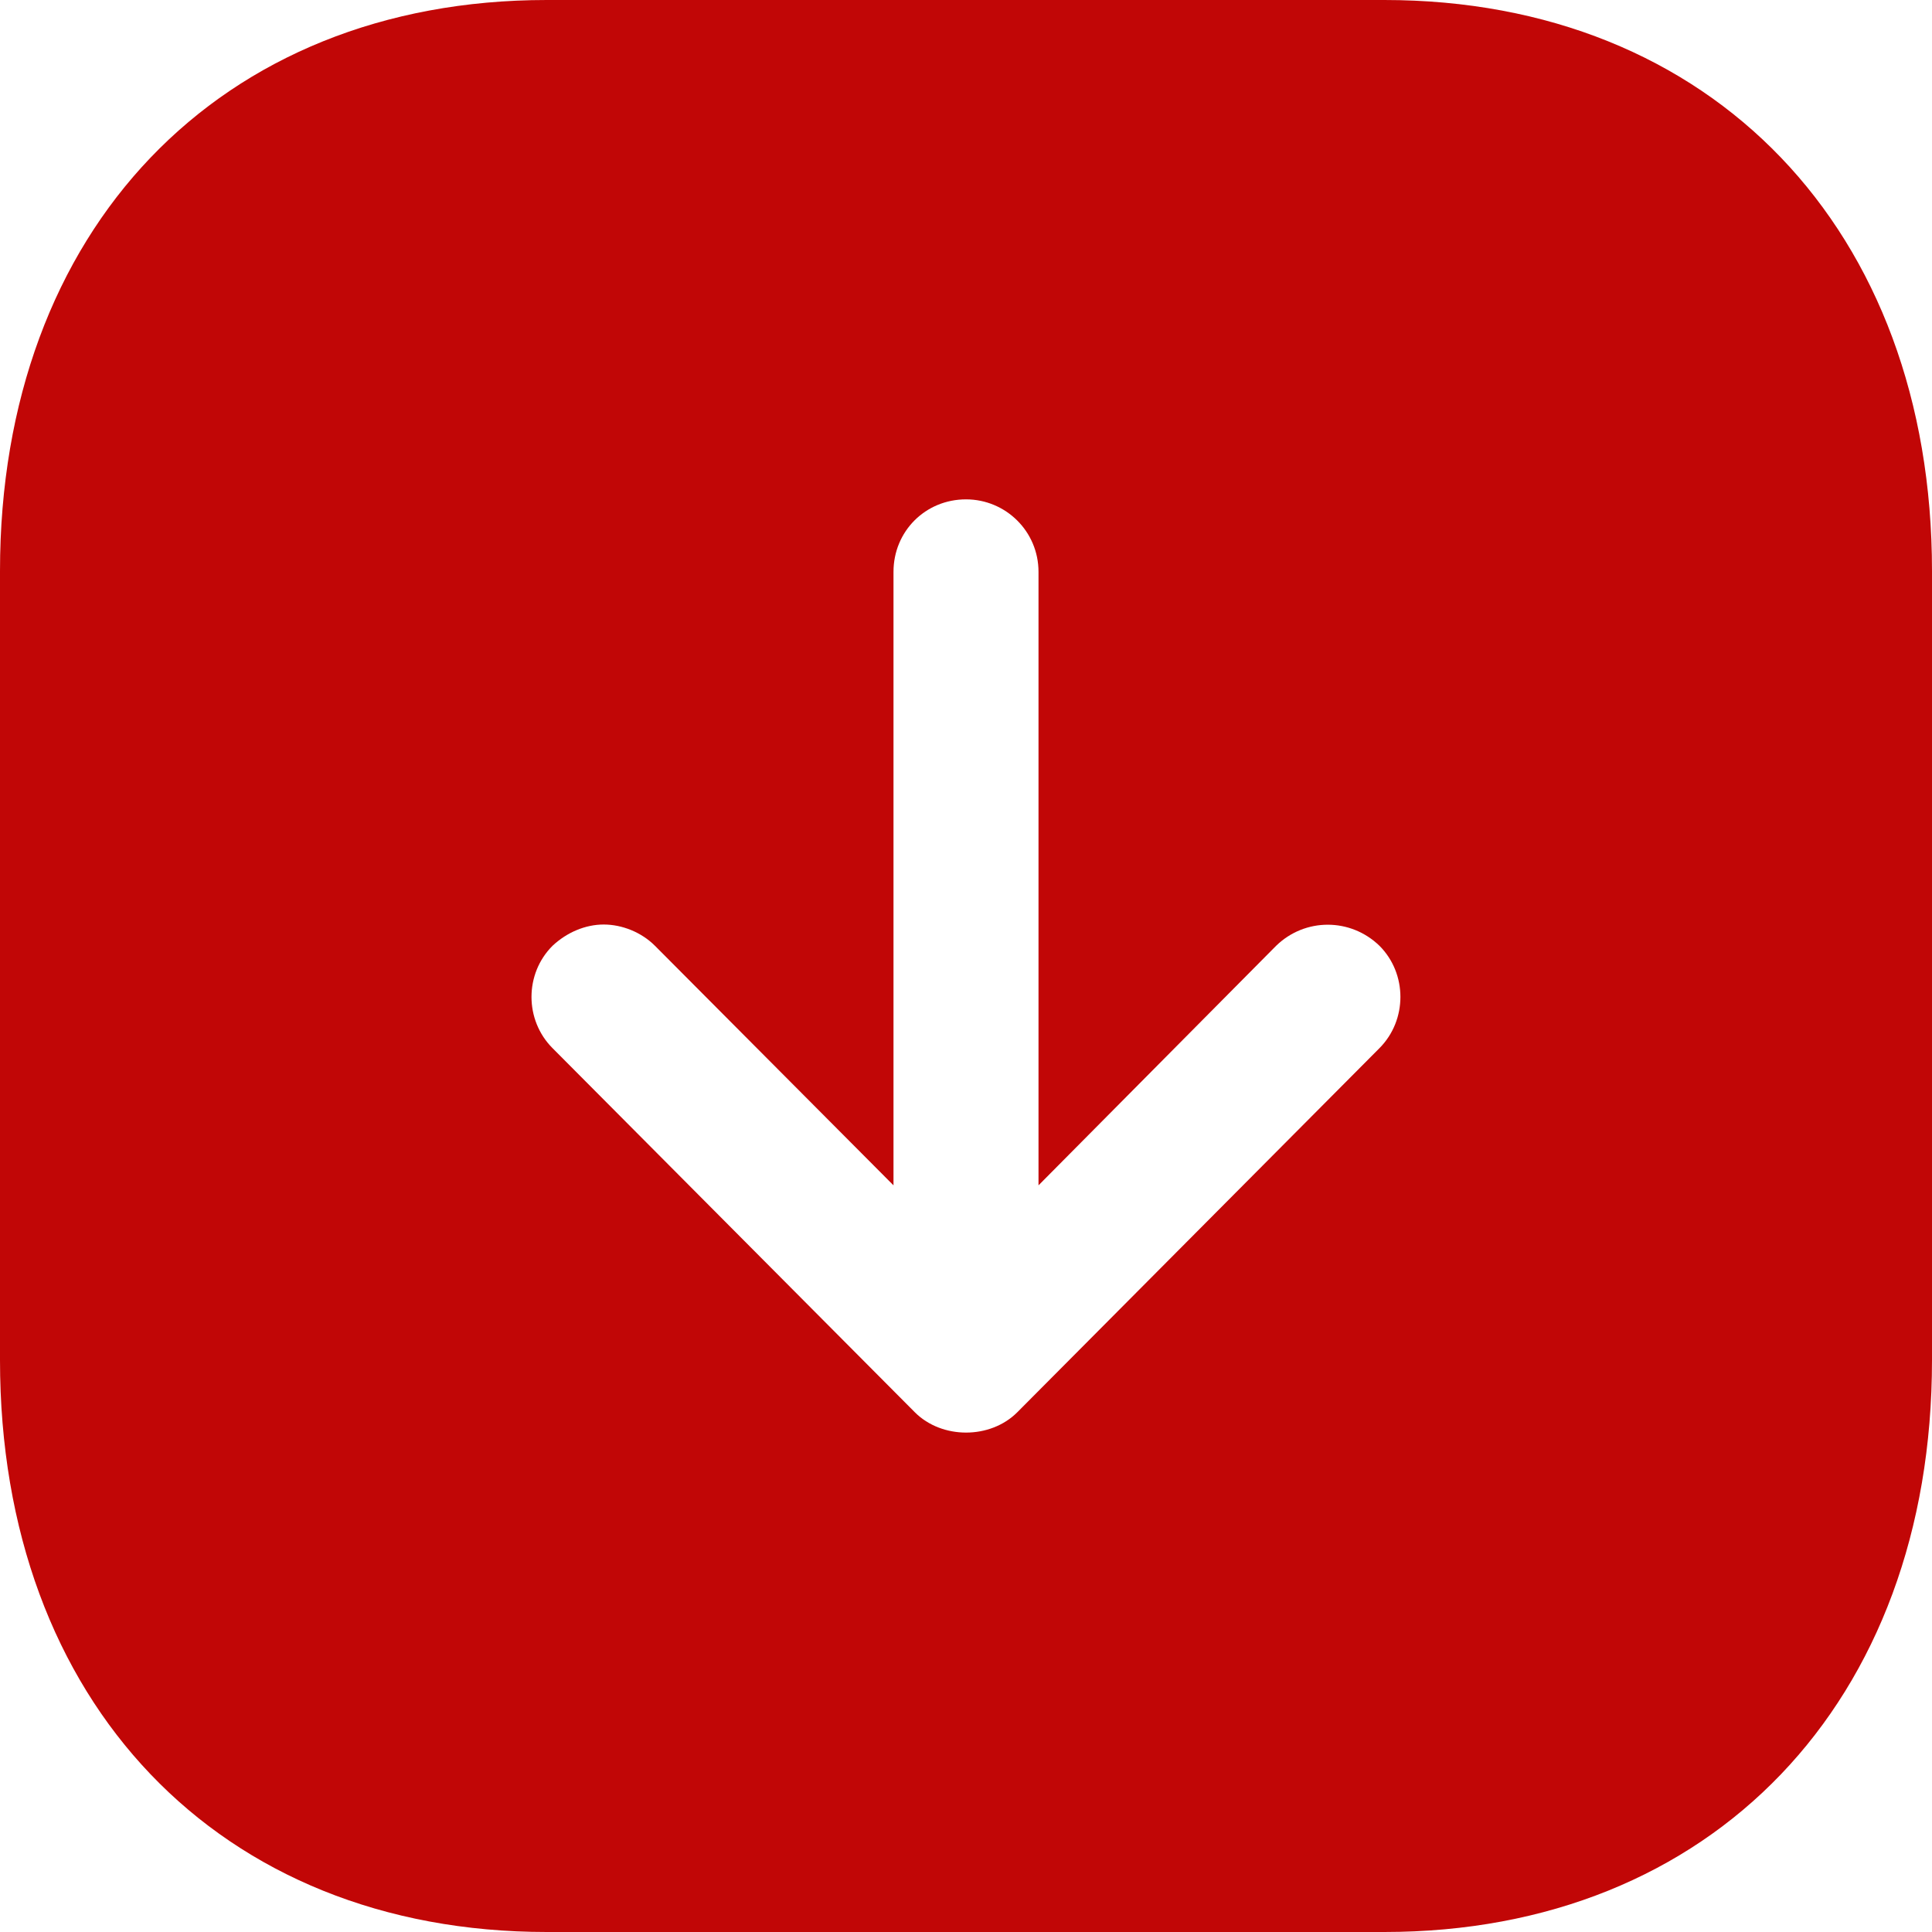 <svg width="17" height="17" viewBox="0 0 17 17" fill="none" xmlns="http://www.w3.org/2000/svg">
<path fill-rule="evenodd" clip-rule="evenodd" d="M0 11.968V5.024C0 2.023 1.93 0 4.811 0H12.181C15.062 0 17 2.023 17 5.024V11.968C17 14.977 15.062 17 12.181 17H4.811C1.93 17 0 14.977 0 11.968ZM9.138 10.43V5.032C9.138 4.675 8.849 4.394 8.5 4.394C8.143 4.394 7.862 4.675 7.862 5.032V10.43L5.763 8.322C5.644 8.203 5.474 8.135 5.312 8.135C5.152 8.135 4.989 8.203 4.862 8.322C4.615 8.568 4.615 8.976 4.862 9.223L8.05 12.427C8.288 12.665 8.713 12.665 8.951 12.427L12.138 9.223C12.384 8.976 12.384 8.568 12.138 8.322C11.883 8.075 11.483 8.075 11.229 8.322L9.138 10.43Z" fill="#C10606"/>
</svg>
